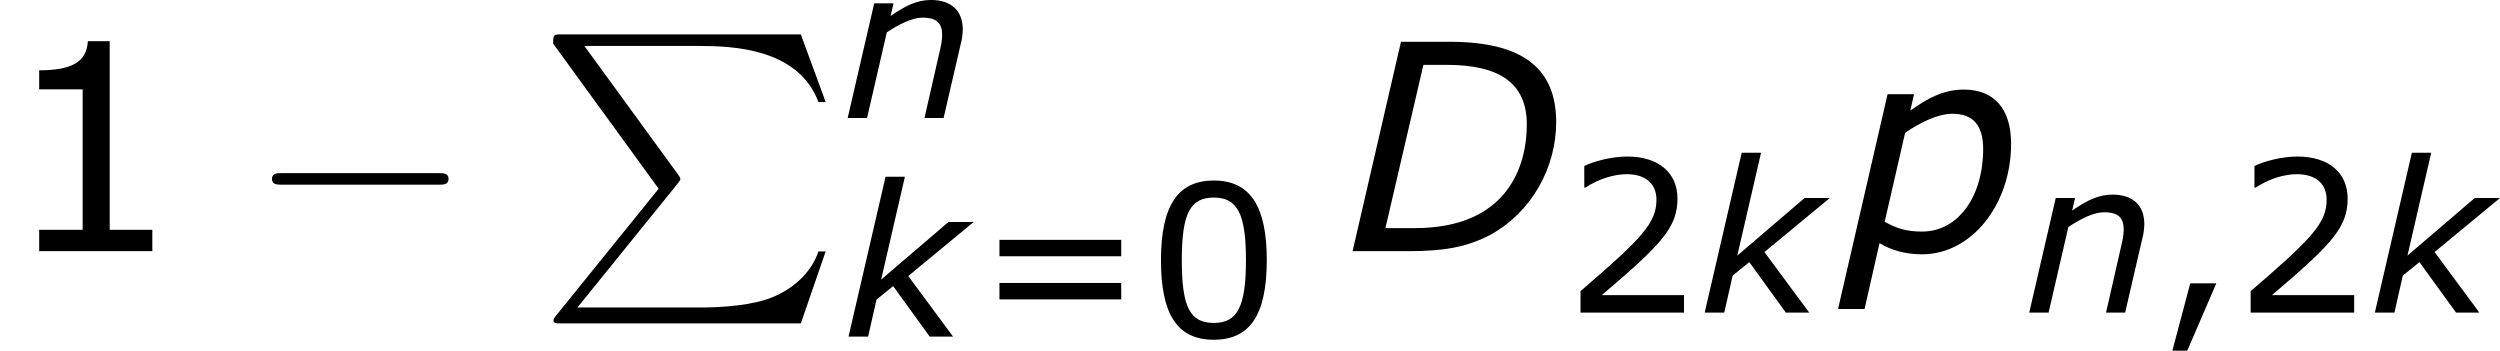 <?xml version='1.0' encoding='UTF-8'?>
<!-- Generated by CodeCogs with dvisvgm 2.9.1 -->
<svg version='1.1' xmlns='http://www.w3.org/2000/svg' xmlns:xlink='http://www.w3.org/1999/xlink' width='106.645pt' height='14.959pt' viewBox='-.3 -.251 106.645 14.959'>
<defs>
<path id='g7-44' d='M2.231-1.104H1.247L.572 1.437H1.135L2.231-1.104Z'/>
<path id='g7-48' d='M4.526-2.89C4.526-4.899 3.915-5.892 2.525-5.892C1.159-5.892 .532-4.931 .532-2.882C.532-.842 1.143 .119 2.525 .119C3.891 .119 4.526-.818 4.526-2.89ZM3.74-2.89C3.74-1.135 3.422-.516 2.525-.516C1.62-.516 1.318-1.128 1.318-2.882S1.628-5.249 2.525-5.249S3.74-4.629 3.74-2.89Z'/>
<path id='g7-49' d='M4.2 0V-.588H3.025V-5.789H2.422C2.39-5.225 1.993-4.987 1.08-4.987V-4.462H2.279V-.588H1.08V0H4.2Z'/>
<path id='g7-50' d='M4.534 0V-.659H1.429C3.66-2.557 4.288-3.2 4.288-4.304C4.288-5.28 3.573-5.892 2.39-5.892C1.818-5.892 1.135-5.717 .77-5.534V-4.717H.81C1.326-5.058 1.906-5.225 2.374-5.225C3.081-5.225 3.494-4.867 3.494-4.264C3.494-3.398 2.986-2.835 .627-.81V0H4.534Z'/>
<path id='g7-61' d='M5.55-3.033V-3.653H.953V-3.033H5.55ZM5.55-1.405V-2.025H.953V-1.405H5.55Z'/>
<use id='g3-68' xlink:href='#g1-68' transform='scale(1.369)'/>
<use id='g3-112' xlink:href='#g1-112' transform='scale(1.369)'/>
<path id='g1-68' d='M5.892-3.557C5.892-5.058 4.947-5.773 2.954-5.773H1.612L.278 0H1.834C2.739 0 3.414-.095 4.097-.461C5.209-1.08 5.892-2.295 5.892-3.557ZM5.082-3.494C5.082-2.358 4.566-.635 1.985-.635H1.183L2.231-5.137H2.874C4.343-5.137 5.082-4.621 5.082-3.494Z'/>
<path id='g1-107' d='M4.192 0L2.501-2.287L4.971-4.327H4.018L1.477-2.152L2.374-6.035H1.644L.246 0H.985L1.302-1.397L1.93-1.906L3.311 0H4.192Z'/>
<path id='g1-110' d='M4.558-3.343C4.558-4.058 4.113-4.455 3.359-4.455C2.843-4.455 2.39-4.24 1.834-3.851L1.945-4.327H1.215L.214 0H.945L1.691-3.232C2.144-3.533 2.644-3.788 3.033-3.788C3.597-3.788 3.78-3.565 3.78-3.128C3.78-2.93 3.74-2.739 3.676-2.469L3.113 0H3.835L4.486-2.811C4.534-2.97 4.558-3.216 4.558-3.343Z'/>
<path id='g1-112' d='M4.621-2.962C4.621-3.907 4.169-4.455 3.319-4.455C2.755-4.455 2.319-4.216 1.842-3.875L1.945-4.327H1.215L-.151 1.596H.58L.993-.222C1.318-.024 1.707 .087 2.168 .087C3.526 .087 4.621-1.278 4.621-2.962ZM3.851-2.819C3.851-1.493 3.152-.54 2.168-.54C1.731-.54 1.469-.627 1.135-.81L1.699-3.263C2.096-3.533 2.581-3.788 3.009-3.788C3.597-3.788 3.851-3.438 3.851-2.819Z'/>
<path id='g4-80' d='M4.593 5.825L.72 10.615C.633 10.724 .622 10.745 .622 10.789C.622 10.909 .72 10.909 .916 10.909H9.96L10.898 8.193H10.625C10.353 9.011 9.622 9.676 8.695 9.993C8.52 10.047 7.767 10.309 6.164 10.309H1.527L5.313 5.629C5.389 5.531 5.411 5.498 5.411 5.455S5.4 5.4 5.335 5.302L1.789 .436H6.109C7.353 .436 9.862 .513 10.625 2.553H10.898L9.96 0H.916C.622 0 .611 .011 .611 .349L4.593 5.825Z'/>
<path id='g5-0' d='M7.189-2.509C7.375-2.509 7.571-2.509 7.571-2.727S7.375-2.945 7.189-2.945H1.287C1.102-2.945 .905-2.945 .905-2.727S1.102-2.509 1.287-2.509H7.189Z'/>
<use id='g9-49' xlink:href='#g7-49' transform='scale(1.369)'/>
</defs>
<g id='page1' transform='matrix(1.13 0 0 1.13 -80.23 -67.216)'>
<use x='70.735' y='68.742' xlink:href='#g9-49'/>
<use x='80.097' y='68.742' xlink:href='#g5-0'/>
<use x='91.006' y='60.56' xlink:href='#g4-80'/>
<use x='102.521' y='63.715' xlink:href='#g1-110'/>
<use x='102.521' y='71.968' xlink:href='#g1-107'/>
<use x='107.511' y='71.968' xlink:href='#g7-61'/>
<use x='114.03' y='71.968' xlink:href='#g7-48'/>
<use x='121.415' y='68.742' xlink:href='#g3-68'/>
<use x='129.772' y='71.062' xlink:href='#g7-50'/>
<use x='134.841' y='71.062' xlink:href='#g1-107'/>
<use x='140.328' y='68.742' xlink:href='#g3-112'/>
<use x='147.125' y='71.062' xlink:href='#g1-110'/>
<use x='152.17' y='71.062' xlink:href='#g7-44'/>
<use x='155.071' y='71.062' xlink:href='#g7-50'/>
<use x='160.14' y='71.062' xlink:href='#g1-107'/>
</g>
</svg>